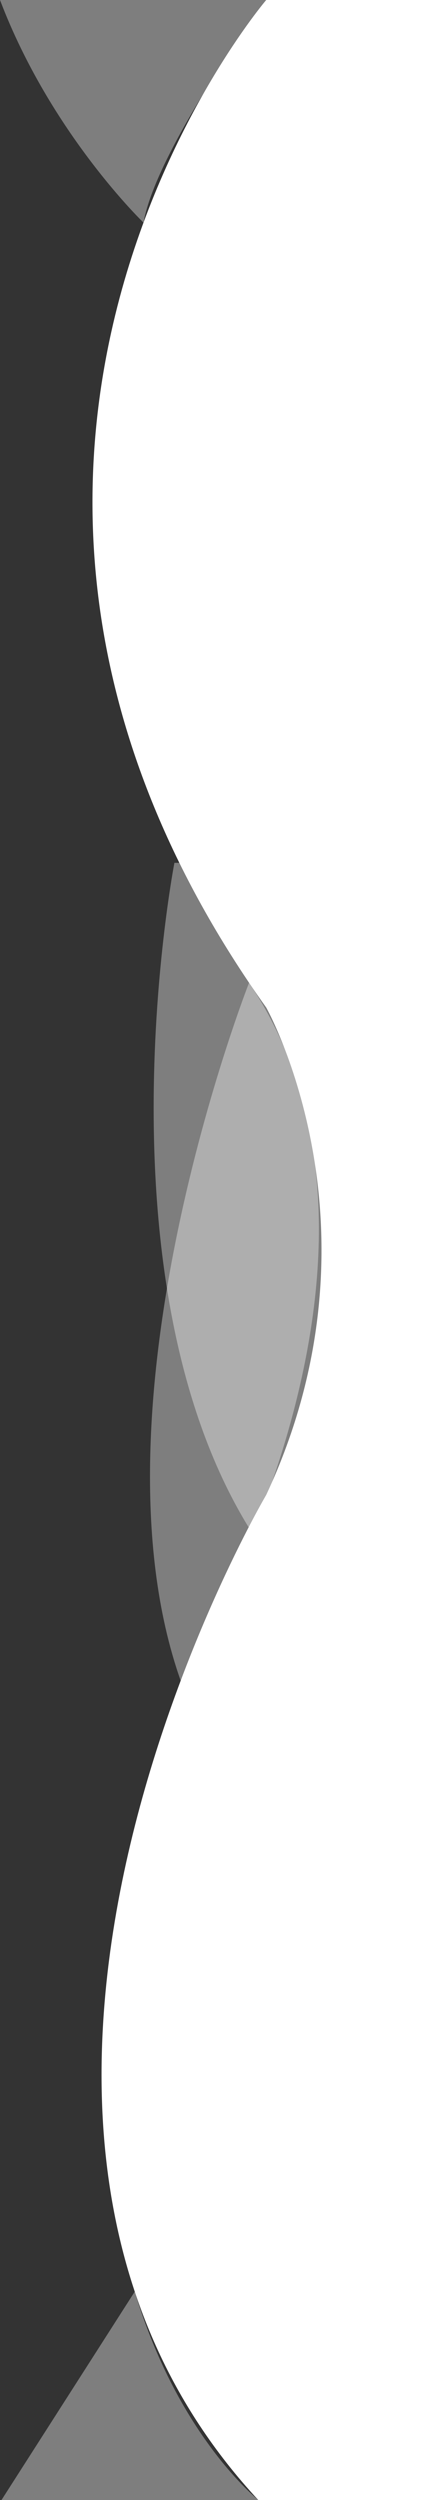<svg id="Layer_1" data-name="Layer 1" xmlns="http://www.w3.org/2000/svg" viewBox="0 0 147.89 843.15"><rect x="0" y="0" width="147.89" height="843.15" fill="#333333" stroke="none"/><defs><style>.cls-1,.cls-2{fill:#fff;}.cls-1{opacity:0.37;}</style></defs><path class="cls-1" d="M970.32,440.85s-56,142.24-23.09,235.4C947.23,676.25,1034.53,536.28,970.32,440.85Z" transform="translate(-886.22 -109.41)"/><path class="cls-1" d="M945.11,400.41s-27,139,25,224h36.11v-224Z" transform="translate(-886.22 -109.41)"/><path class="cls-2" d="M976.11,109.41s-132,154.59,0,339.8c0,0,42,74.56,0,164.38,0,0-123.31,209.12-2.66,339h60.66V109.41Z" transform="translate(-886.22 -109.41)"/><path class="cls-1" d="M886.22,109.41h89.89s-37,50-41.43,75.08C934.68,184.49,903.32,154.41,886.22,109.41Z" transform="translate(-886.22 -109.41)"/><path class="cls-1" d="M931.73,882.27l-45,70.29h86.72S946.35,931.12,931.73,882.27Z" transform="translate(-886.22 -109.41)"/></svg>